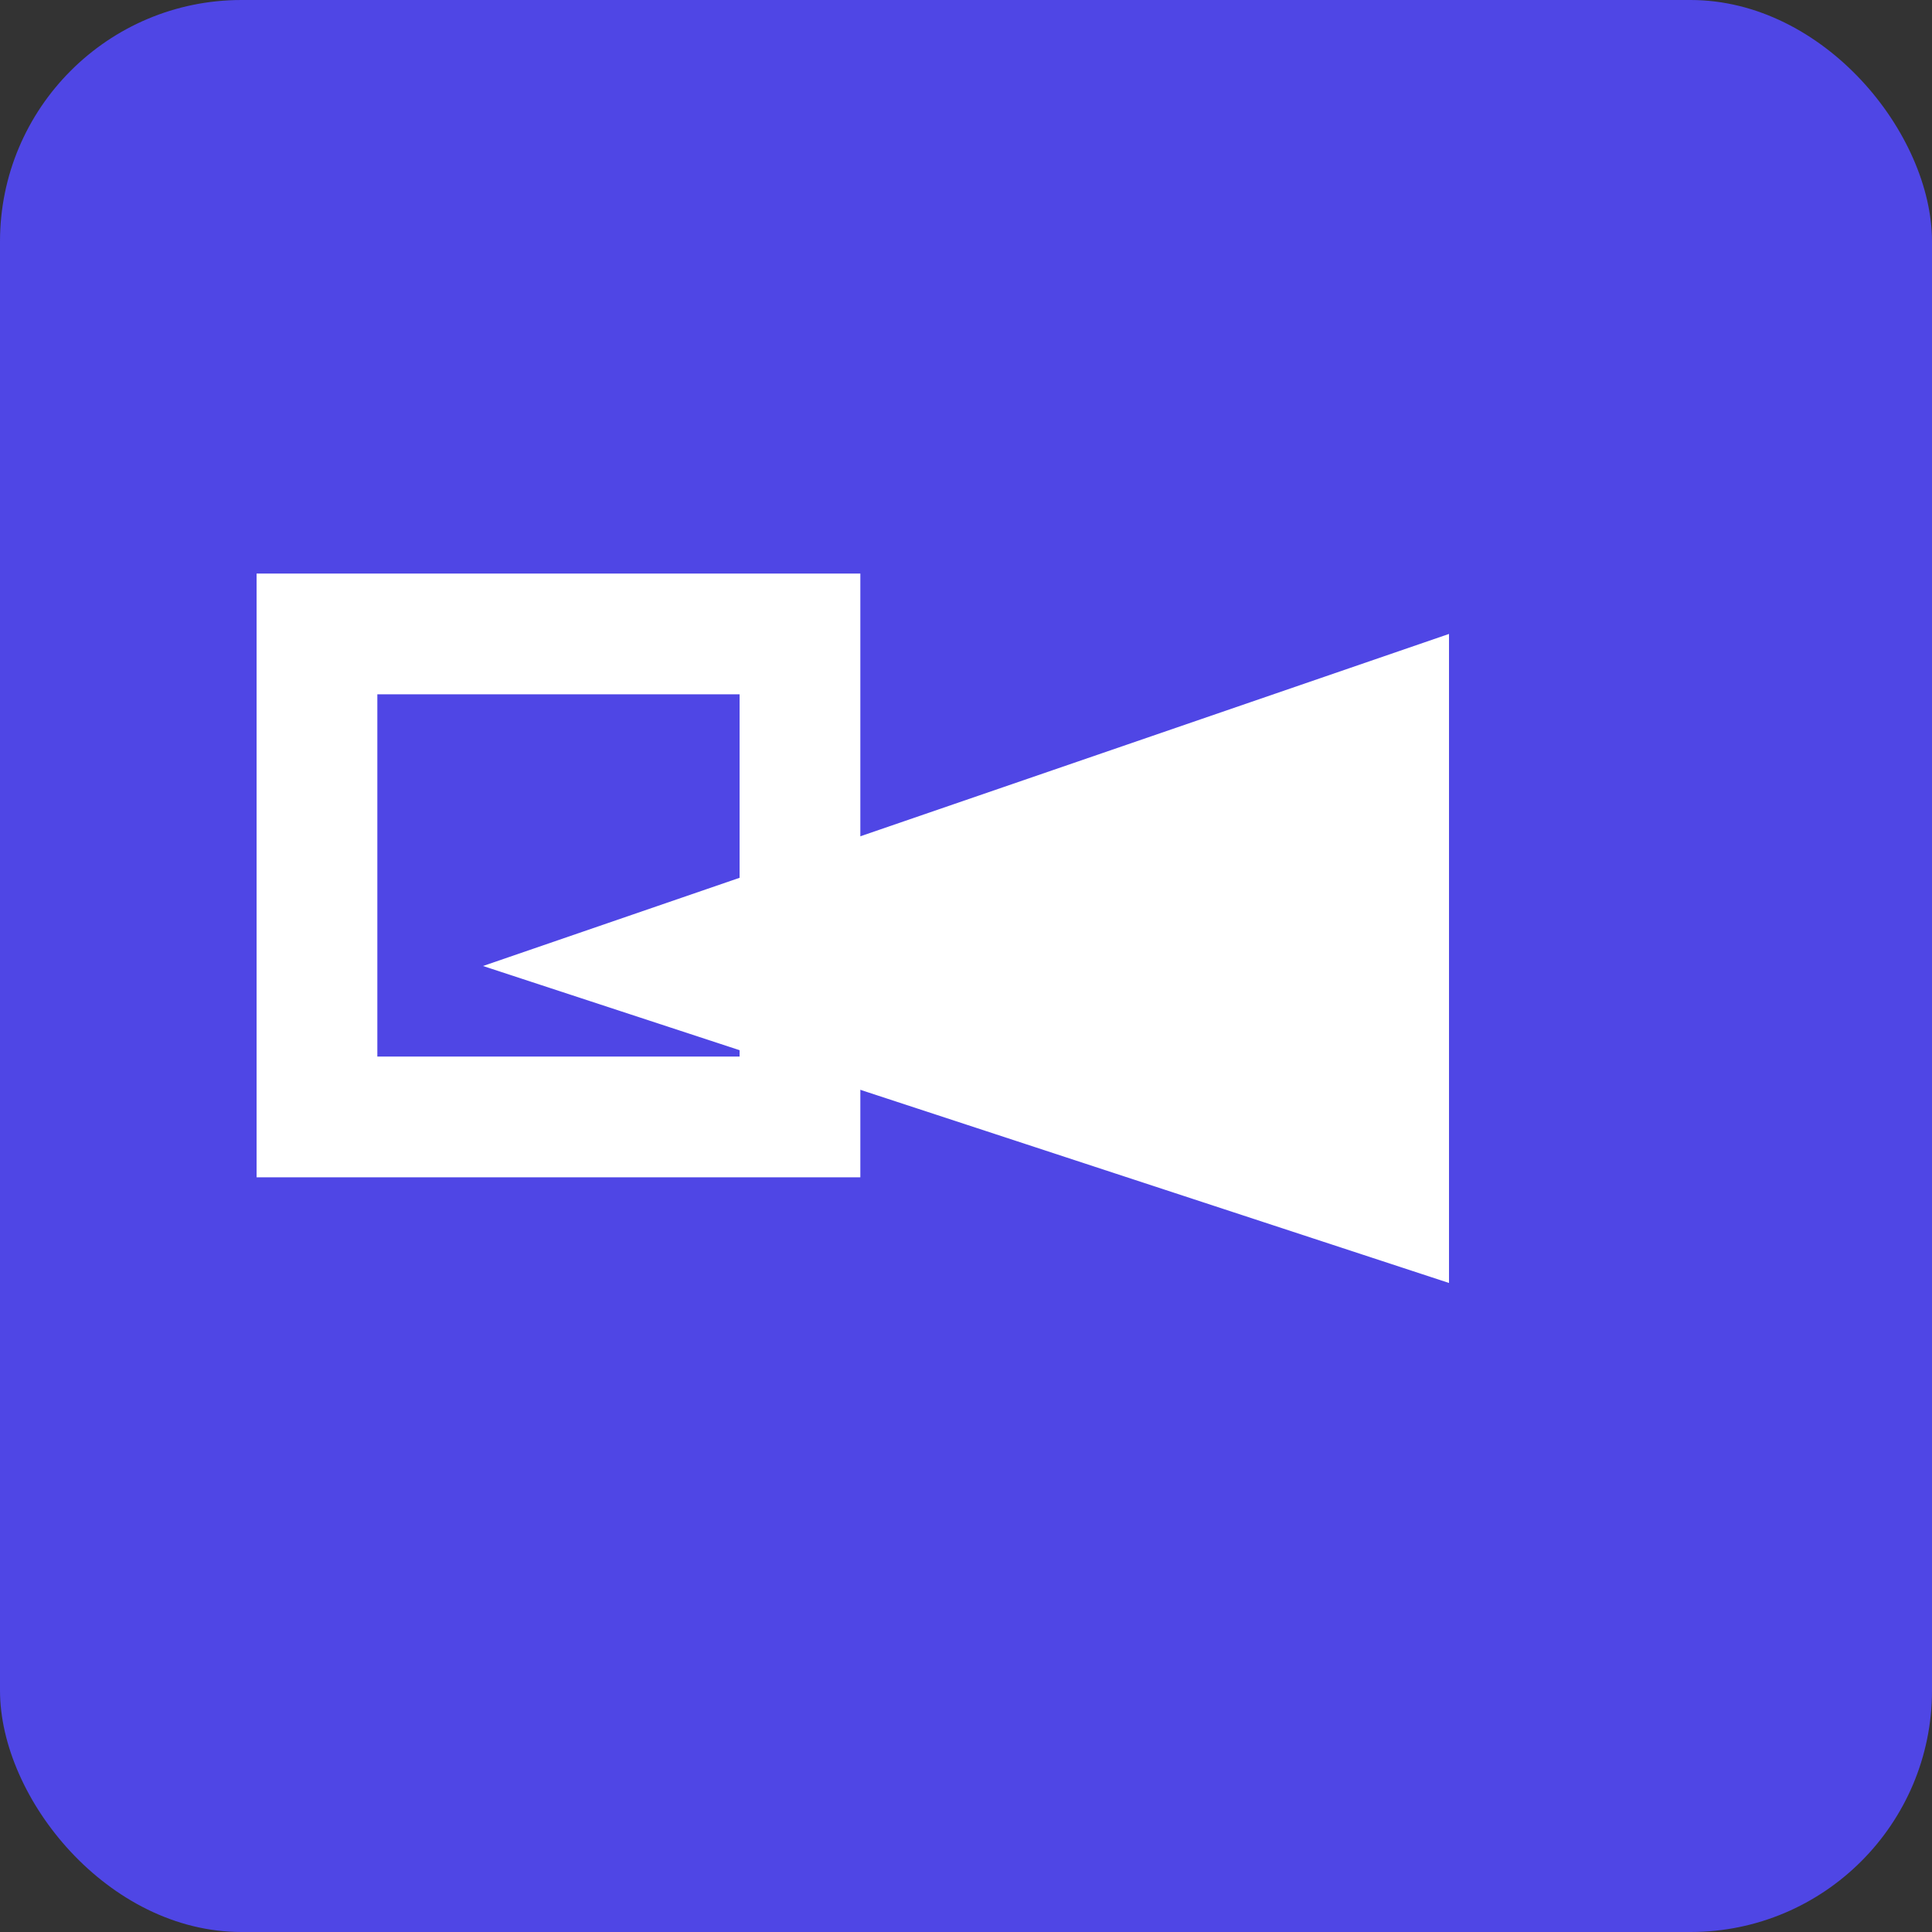 <svg width="128" height="128" xmlns="http://www.w3.org/2000/svg">
  <rect width="100%" height="100%" fill="#333333" stroke="none"/>
  <rect width="128" height="128" fill="#4F46E5" rx="16"/>
  <path d="M 32 64 L 96 42 L 96 85 Z" fill="white"/>
  <rect x="21" y="42" width="32" height="32" fill="none" stroke="white" stroke-width="8"/>
</svg>
